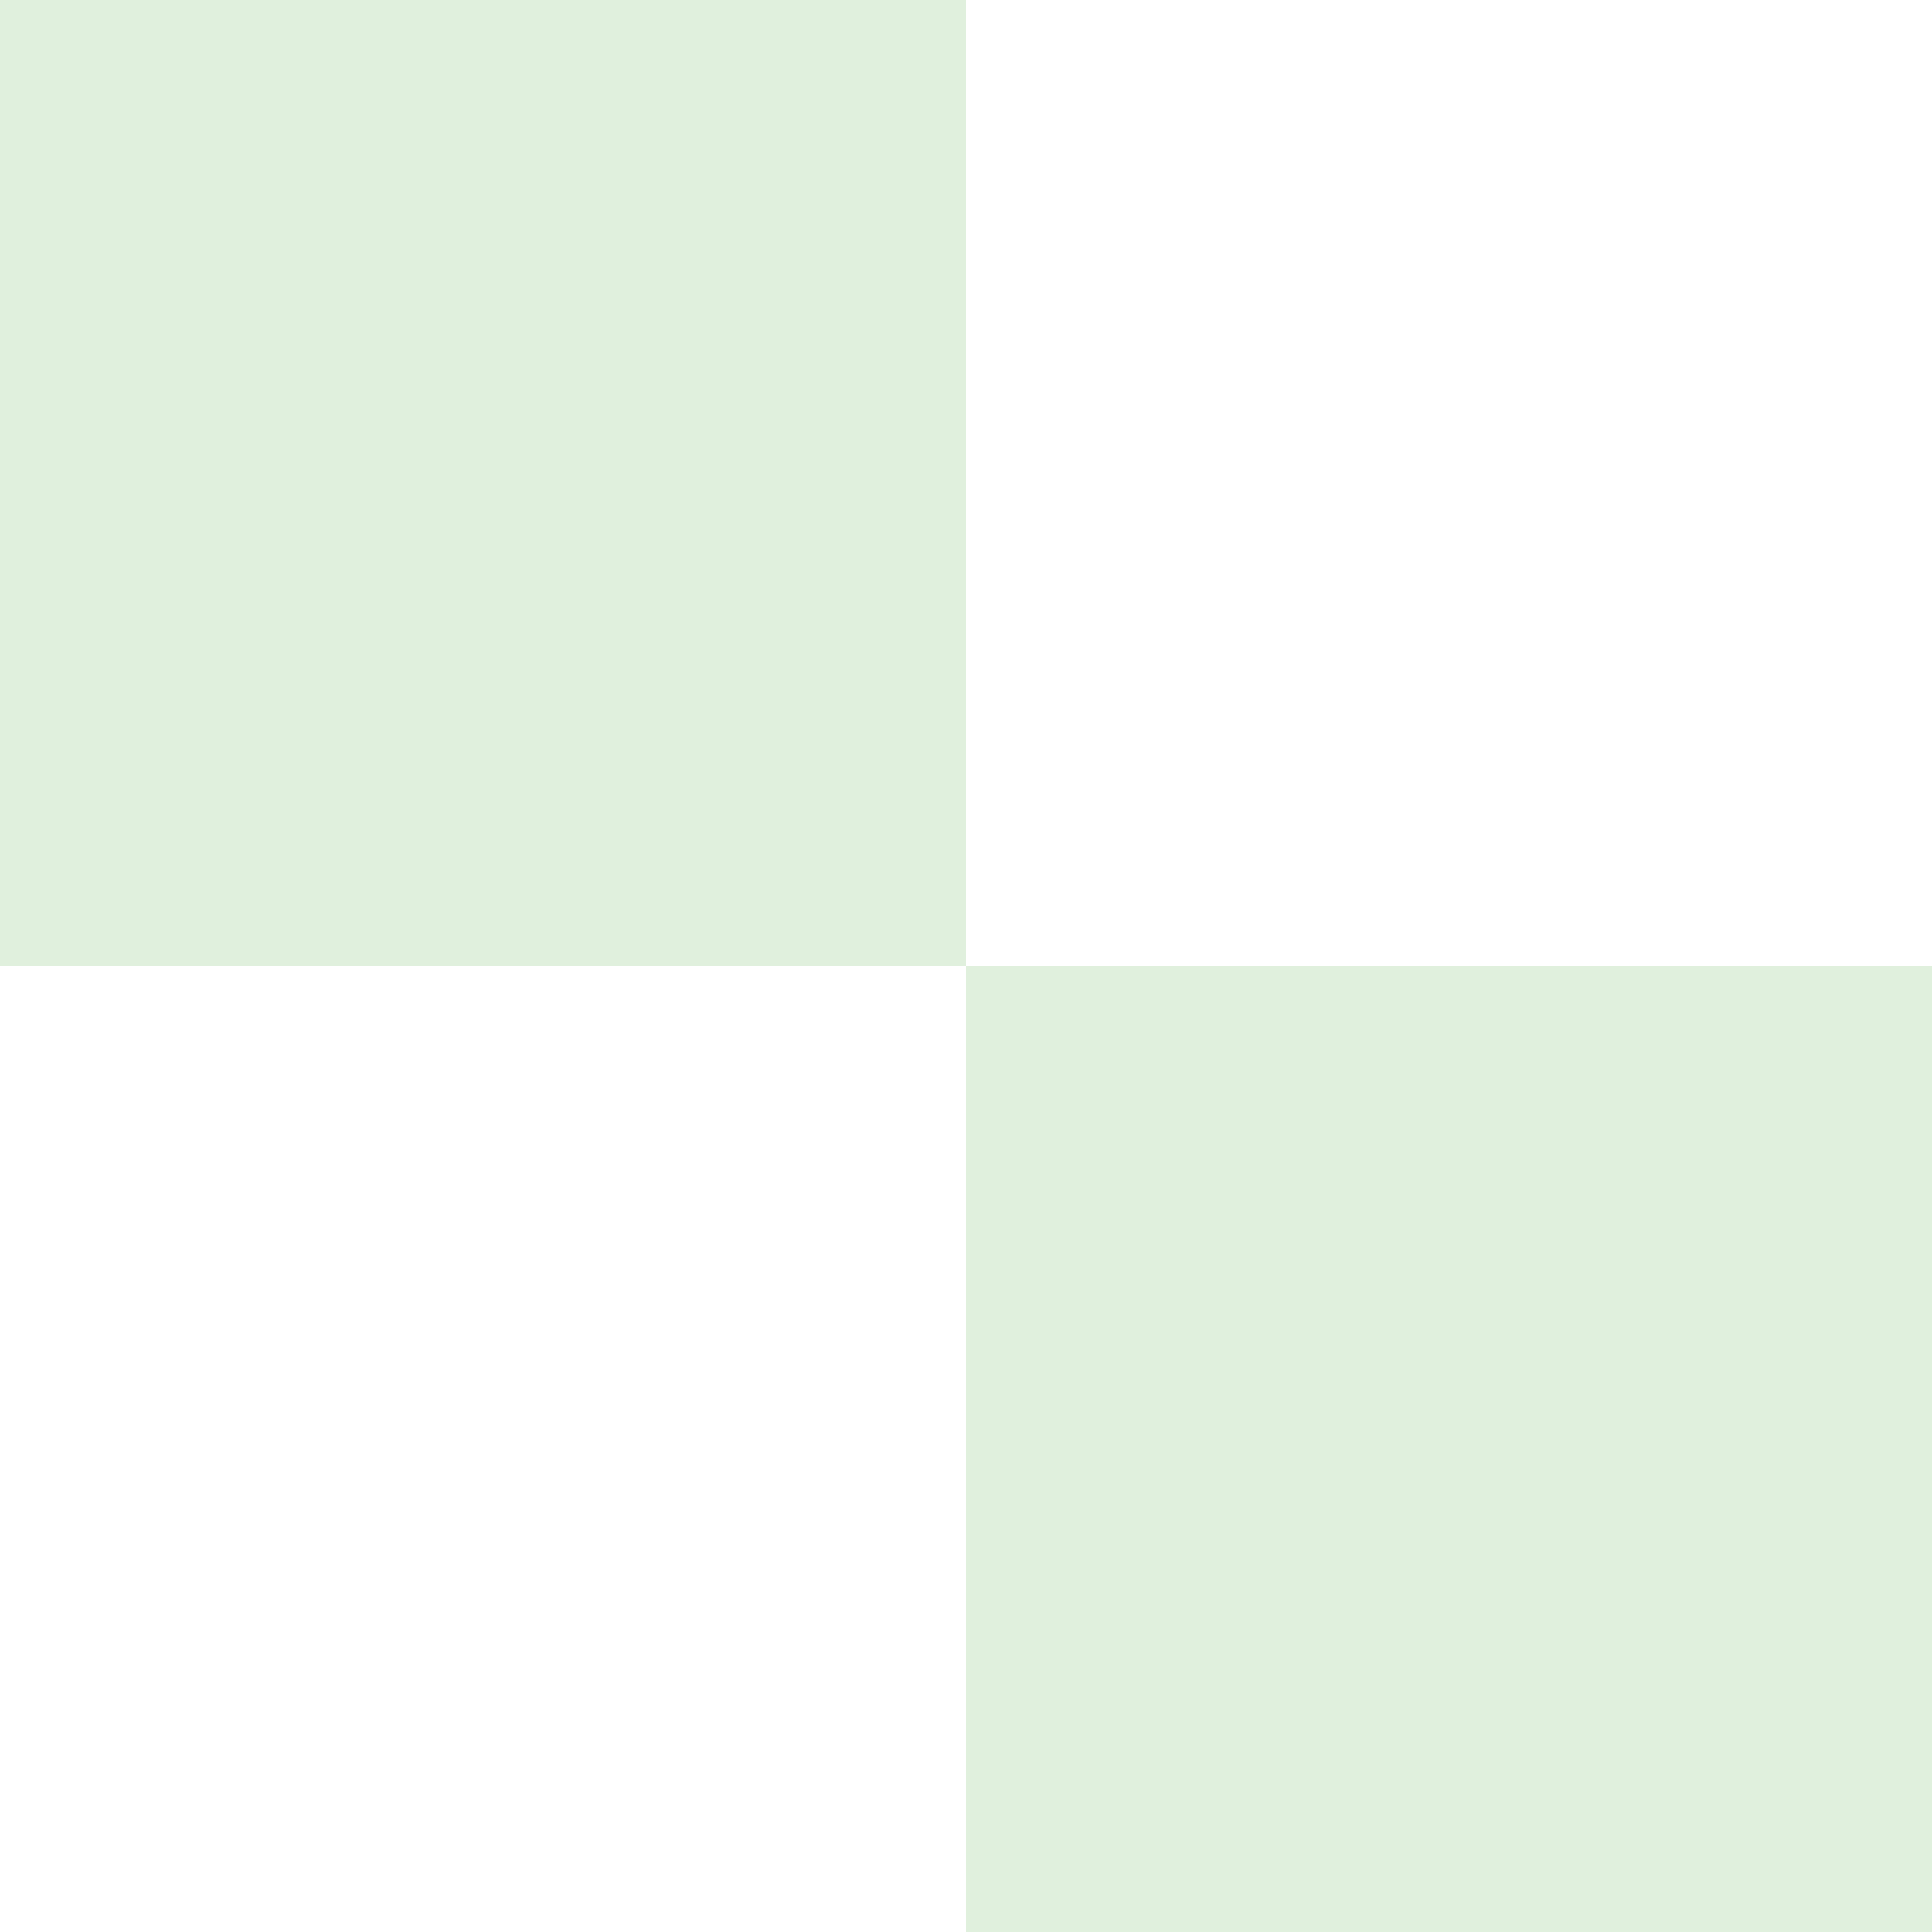 <svg id="Layer_1" xmlns="http://www.w3.org/2000/svg" width="81" height="81" viewBox="0 0 81 81"><rect x="0" y="0" width="81" height="81" fill="#333333" stroke="none"/><style>.st0{fill:#FFF}.st1{fill:#e0f0dd}.st2{fill:#664d5d}.st3{fill:#64bfcc}.st4{fill:#ffdda8}.st5{fill:#e6e7e8}.st6{fill:#f26754}.st7{fill:#f08d52}.st8{fill:#feed5b;stroke:#feed5b;stroke-width:2;stroke-linecap:round;stroke-linejoin:round;stroke-miterlimit:10}.st9{stroke:#64bfcc;stroke-width:7}.st9,.st10{fill:none;stroke-miterlimit:10}.st10{stroke:#664d5d;stroke-width:8}.st11{fill:none;stroke:#64bfcc;stroke-width:7}.st11,.st12{stroke-linecap:round;stroke-miterlimit:10}.st12{fill:#f08d52;stroke:#f08d52;stroke-width:2;stroke-linejoin:round}.st13{fill:#feed5b}.st14{stroke:#feed5b;stroke-width:3}.st14,.st15{fill:none;stroke-miterlimit:10}.st15{stroke:#e6e7e8;stroke-width:4}.st16{fill:#f26754;stroke:#f26754;stroke-width:2;stroke-linecap:round;stroke-linejoin:round}.st16,.st17{stroke-miterlimit:10}.st17{fill:none;stroke:#664d5d;stroke-width:3}.st18{fill:#664d5d;stroke:#664d5d;stroke-width:2;stroke-linecap:round;stroke-linejoin:round}.st18,.st19{stroke-miterlimit:10}.st19{fill:none;stroke:#f26754;stroke-width:3}</style><path class="st0" d="M40.5 0H81v40.5H40.5zM0 40.5h40.5V81H0z"/><path class="st1" d="M0 0h40.5v40.5H0zM40.5 40.5H81V81H40.5z"/></svg>